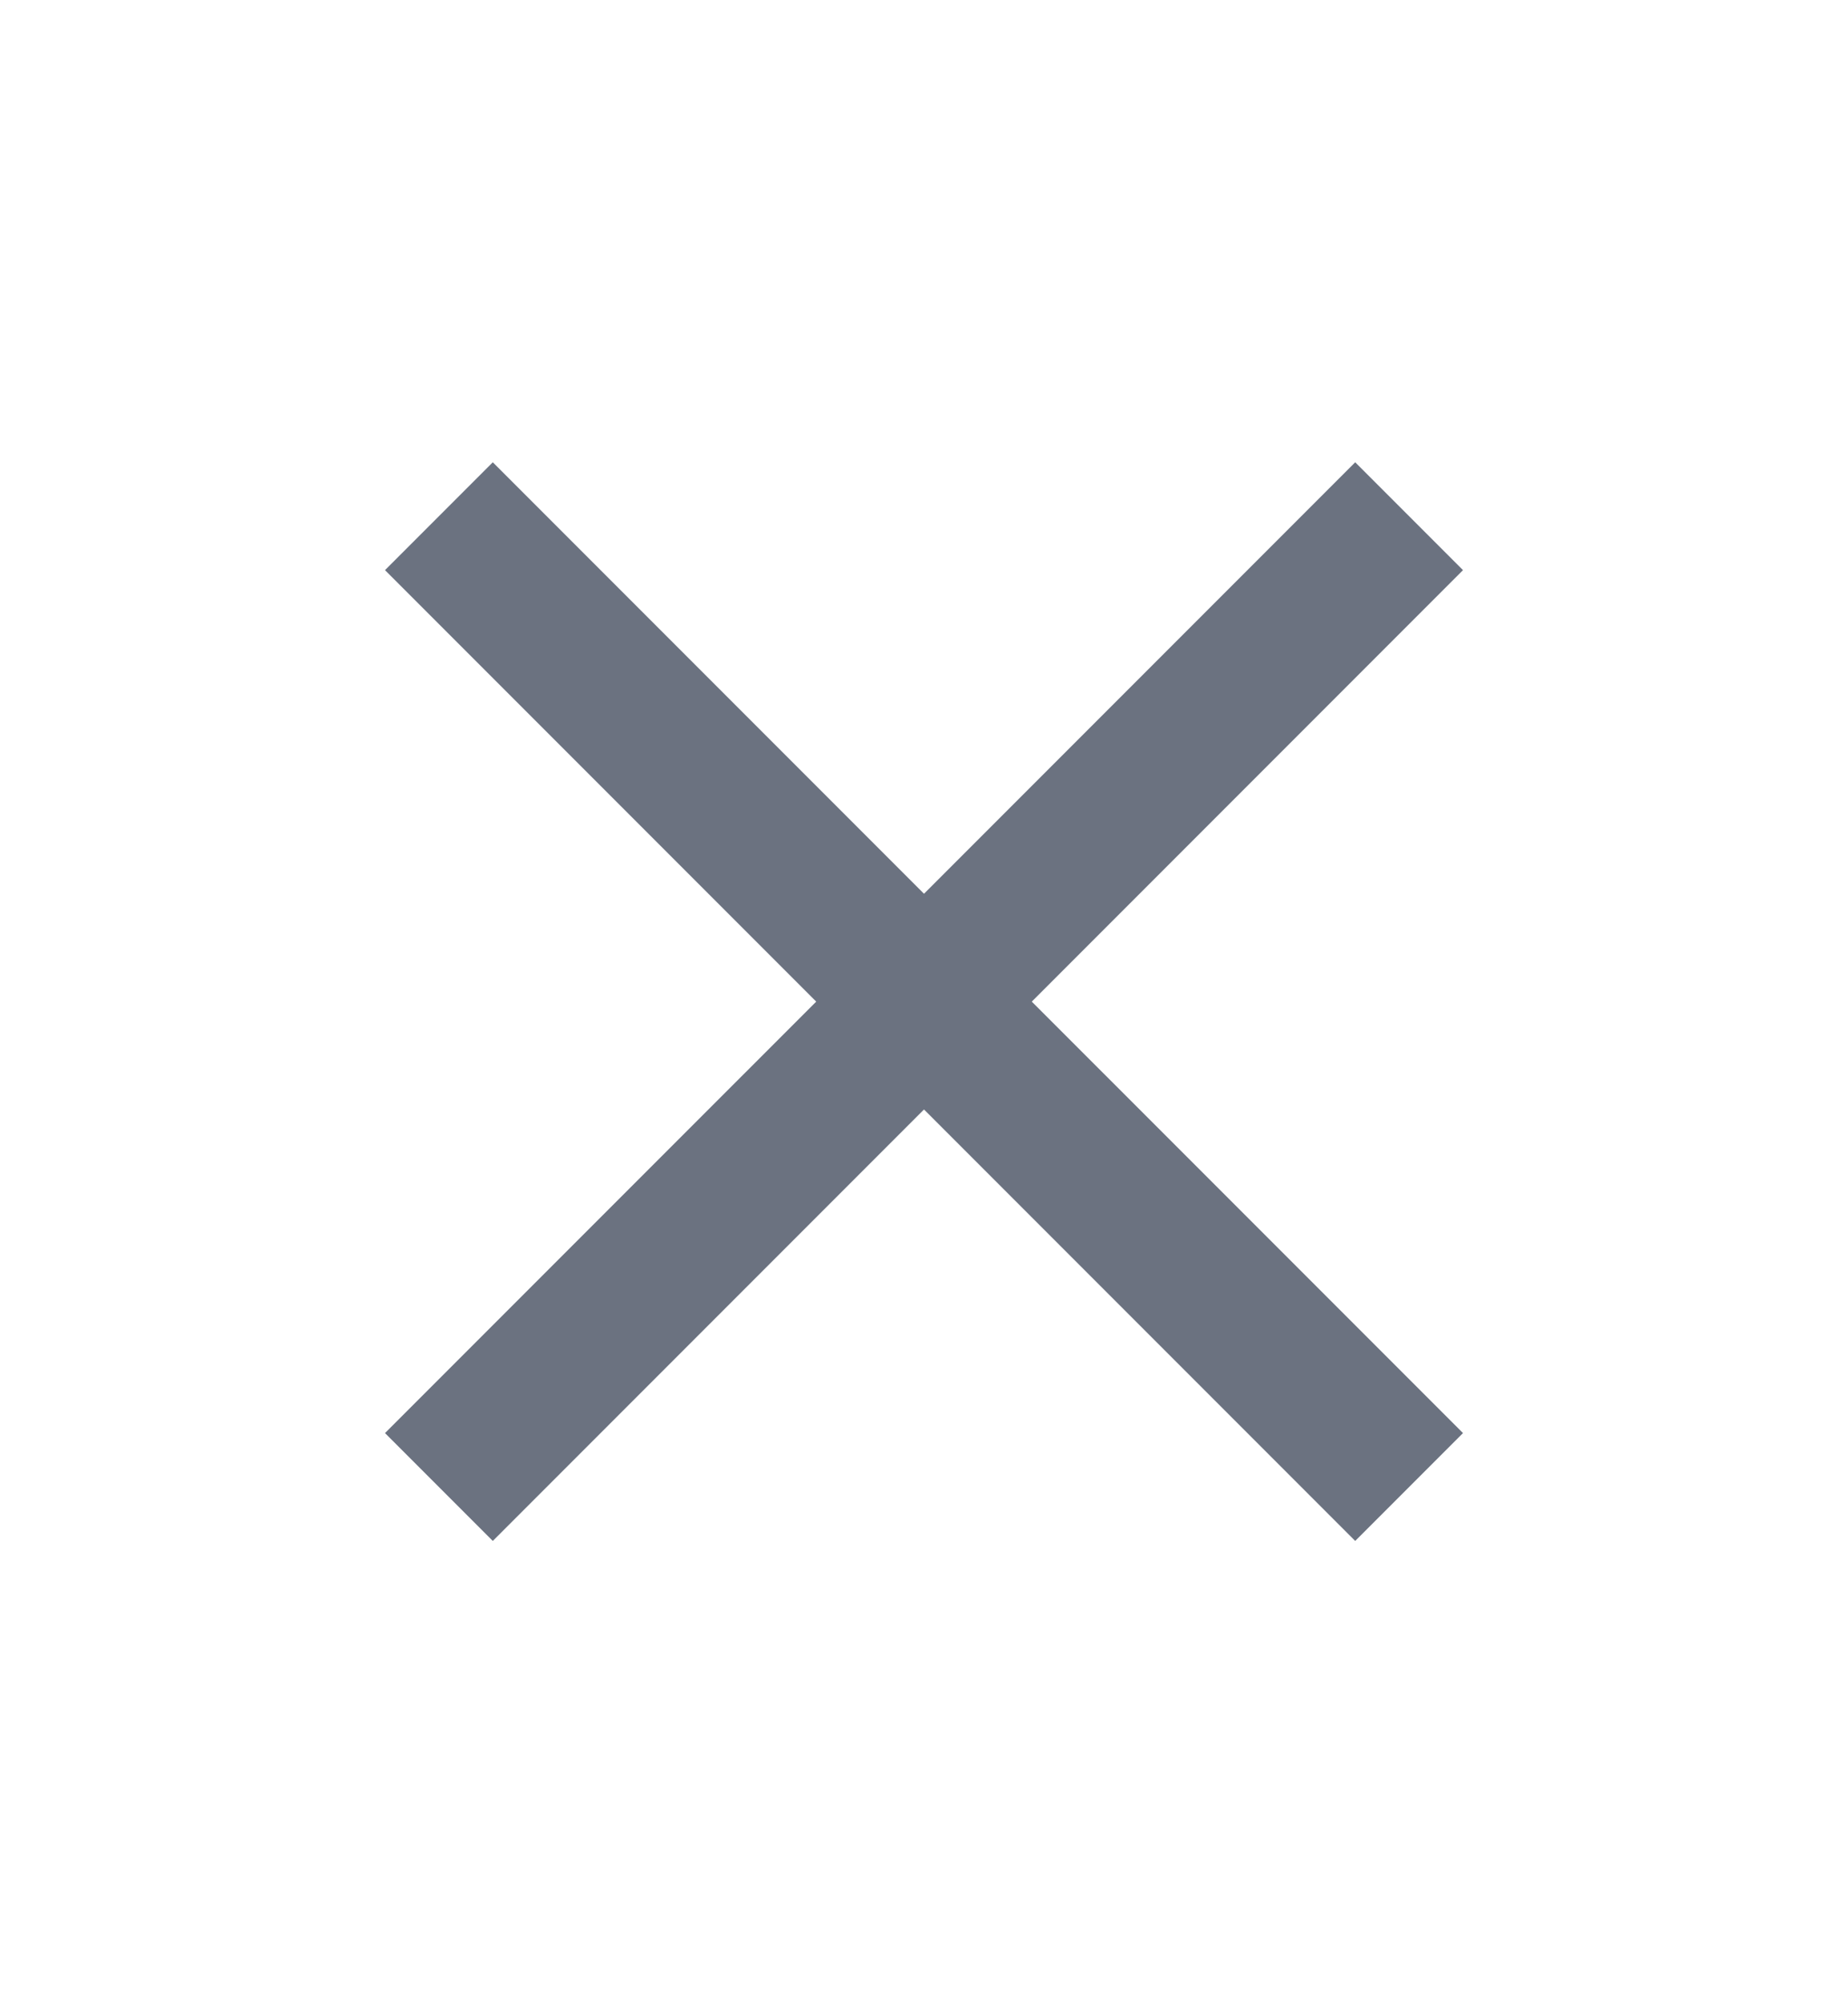 <svg width="12" height="13" viewBox="0 0 12 13" fill="none" xmlns="http://www.w3.org/2000/svg">
<path d="M3.2 10L2.5 9.3L5.3 6.5L2.5 3.7L3.2 3L6 5.8L8.8 3L9.5 3.7L6.7 6.5L9.5 9.3L8.8 10L6 7.2L3.2 10Z" fill="#6B7280"/>
</svg>
